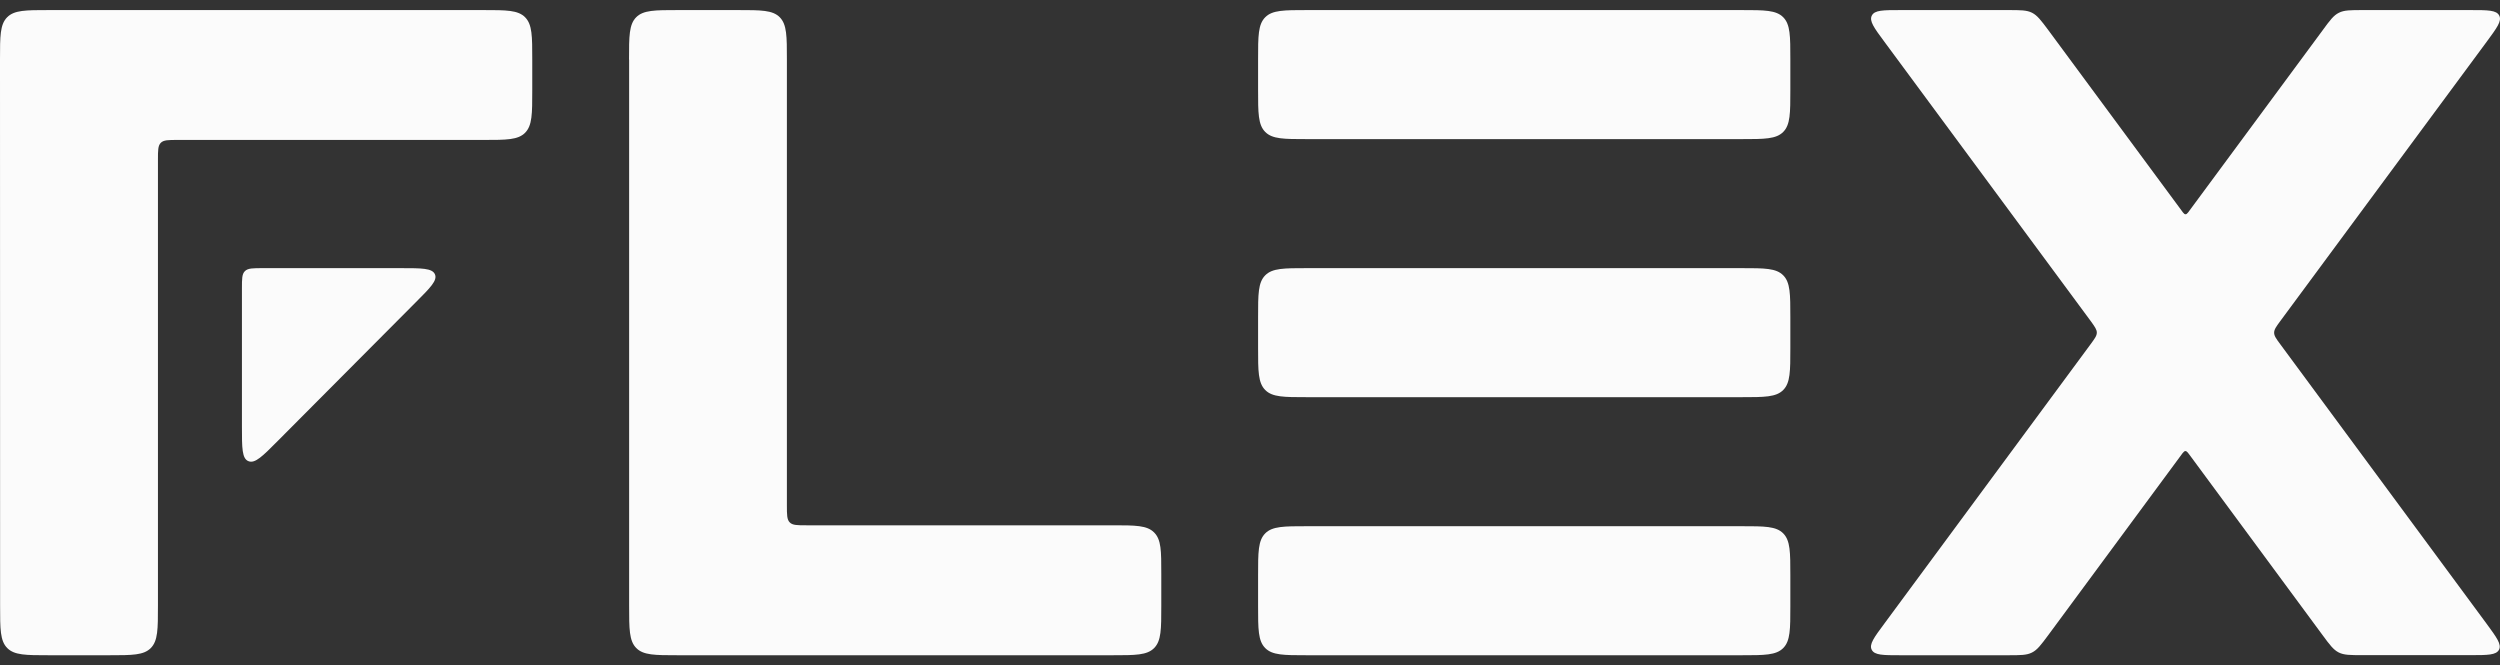 <svg width="124" height="33" viewBox="0 0 124 33" fill="none" xmlns="http://www.w3.org/2000/svg">
<rect x="0" y="0" width="124" height="33" fill="#333333" stroke="none"/>
<path d="M31.2 2.955C31.2 1.794 31.2 1.216 31.553 0.858C31.906 0.5 32.481 0.5 33.62 0.5H36.61C37.755 0.5 38.325 0.5 38.678 0.858C39.03 1.216 39.03 1.799 39.03 2.955V25.073C39.03 25.538 39.03 25.768 39.172 25.912C39.313 26.055 39.545 26.055 39.998 26.055H55.18C56.325 26.055 56.894 26.055 57.247 26.413C57.6 26.771 57.6 27.313 57.6 28.474V30.045C57.6 31.206 57.6 31.784 57.247 32.142C56.894 32.5 56.319 32.5 55.18 32.5H33.625C32.481 32.5 31.911 32.5 31.558 32.142C31.205 31.784 31.205 31.201 31.205 30.045V2.955H31.2Z" fill="#FBFBFB"/>
<path d="M62.401 28.54C62.401 27.386 62.401 26.812 62.755 26.456C63.108 26.1 63.683 26.1 64.823 26.1H86.379C87.525 26.1 88.095 26.1 88.448 26.456C88.801 26.812 88.801 27.391 88.801 28.54V30.06C88.801 31.214 88.801 31.788 88.448 32.144C88.095 32.5 87.52 32.5 86.379 32.5H64.823C63.678 32.5 63.108 32.5 62.755 32.144C62.401 31.788 62.401 31.209 62.401 30.06V28.54Z" fill="#FBFBFB"/>
<path d="M62.401 2.94C62.401 1.786 62.401 1.212 62.755 0.856C63.108 0.5 63.683 0.5 64.823 0.5H86.379C87.525 0.5 88.095 0.5 88.448 0.856C88.801 1.212 88.801 1.791 88.801 2.94V4.46C88.801 5.614 88.801 6.188 88.448 6.544C88.095 6.9 87.52 6.9 86.379 6.9H64.823C63.678 6.9 63.108 6.9 62.755 6.544C62.401 6.188 62.401 5.609 62.401 4.46V2.94Z" fill="#FBFBFB"/>
<path d="M62.401 15.74C62.401 14.586 62.401 14.011 62.755 13.656C63.108 13.3 63.683 13.3 64.823 13.3H86.379C87.525 13.3 88.095 13.3 88.448 13.656C88.801 14.011 88.801 14.591 88.801 15.74V17.26C88.801 18.414 88.801 18.988 88.448 19.344C88.095 19.7 87.52 19.7 86.379 19.7H64.823C63.678 19.7 63.108 19.7 62.755 19.344C62.401 18.988 62.401 18.409 62.401 17.26V15.74Z" fill="#FBFBFB"/>
<path d="M0.005 30.044C0.005 31.206 0.005 31.784 0.358 32.142C0.711 32.5 1.285 32.5 2.425 32.5H5.414C6.558 32.5 7.128 32.5 7.481 32.142C7.834 31.784 7.834 31.201 7.834 30.044V7.923C7.834 7.458 7.834 7.227 7.975 7.084C8.116 6.941 8.348 6.941 8.802 6.941H23.98C25.125 6.941 25.694 6.941 26.047 6.583C26.4 6.225 26.4 5.641 26.4 4.485V2.956C26.4 1.794 26.4 1.216 26.047 0.858C25.694 0.5 25.12 0.5 23.98 0.5H2.42C1.275 0.5 0.706 0.5 0.353 0.858C0 1.216 0 1.799 0 2.956L0.005 30.044Z" fill="#FBFBFB"/>
<path d="M12 14.299C12 13.829 12 13.589 12.15 13.445C12.3 13.3 12.547 13.3 13.033 13.3H19.879C20.917 13.3 21.438 13.3 21.572 13.604C21.707 13.909 21.345 14.269 20.622 14.993L13.781 21.866C13.027 22.625 12.651 23.005 12.325 22.875C12 22.75 12 22.22 12 21.172V14.299Z" fill="#FBFBFB"/>
<path d="M123.33 30.93C123.834 31.616 124.085 31.958 123.952 32.224C123.813 32.495 123.386 32.495 122.533 32.495H117.182C116.57 32.495 116.262 32.495 116 32.362C115.738 32.229 115.553 31.984 115.193 31.493L108.598 22.556L108.51 22.443C108.469 22.397 108.433 22.372 108.397 22.372C108.351 22.372 108.315 22.408 108.258 22.474L101.597 31.498C101.232 31.989 101.052 32.234 100.784 32.367C100.522 32.5 100.214 32.5 99.602 32.5H94.256C93.403 32.5 92.976 32.5 92.838 32.229C92.699 31.963 92.951 31.621 93.46 30.936L103.689 17.08C103.894 16.799 104.002 16.661 104.002 16.497C104.002 16.349 103.905 16.211 103.73 15.966L93.465 2.07C92.956 1.384 92.704 1.042 92.843 0.771C92.981 0.5 93.408 0.5 94.261 0.5H99.607C100.219 0.5 100.527 0.5 100.79 0.633C101.052 0.766 101.237 1.011 101.602 1.502L108.274 10.536C108.325 10.598 108.356 10.628 108.402 10.628C108.449 10.628 108.479 10.598 108.531 10.536L115.203 1.502C115.563 1.006 115.748 0.761 116.01 0.633C116.272 0.5 116.581 0.5 117.192 0.5H122.543C123.397 0.5 123.823 0.5 123.962 0.771C124.101 1.042 123.849 1.379 123.34 2.07L113.106 15.92C112.9 16.201 112.797 16.339 112.797 16.503C112.797 16.661 112.9 16.804 113.106 17.08L123.33 30.93Z" fill="#FBFBFB"/>
</svg>
